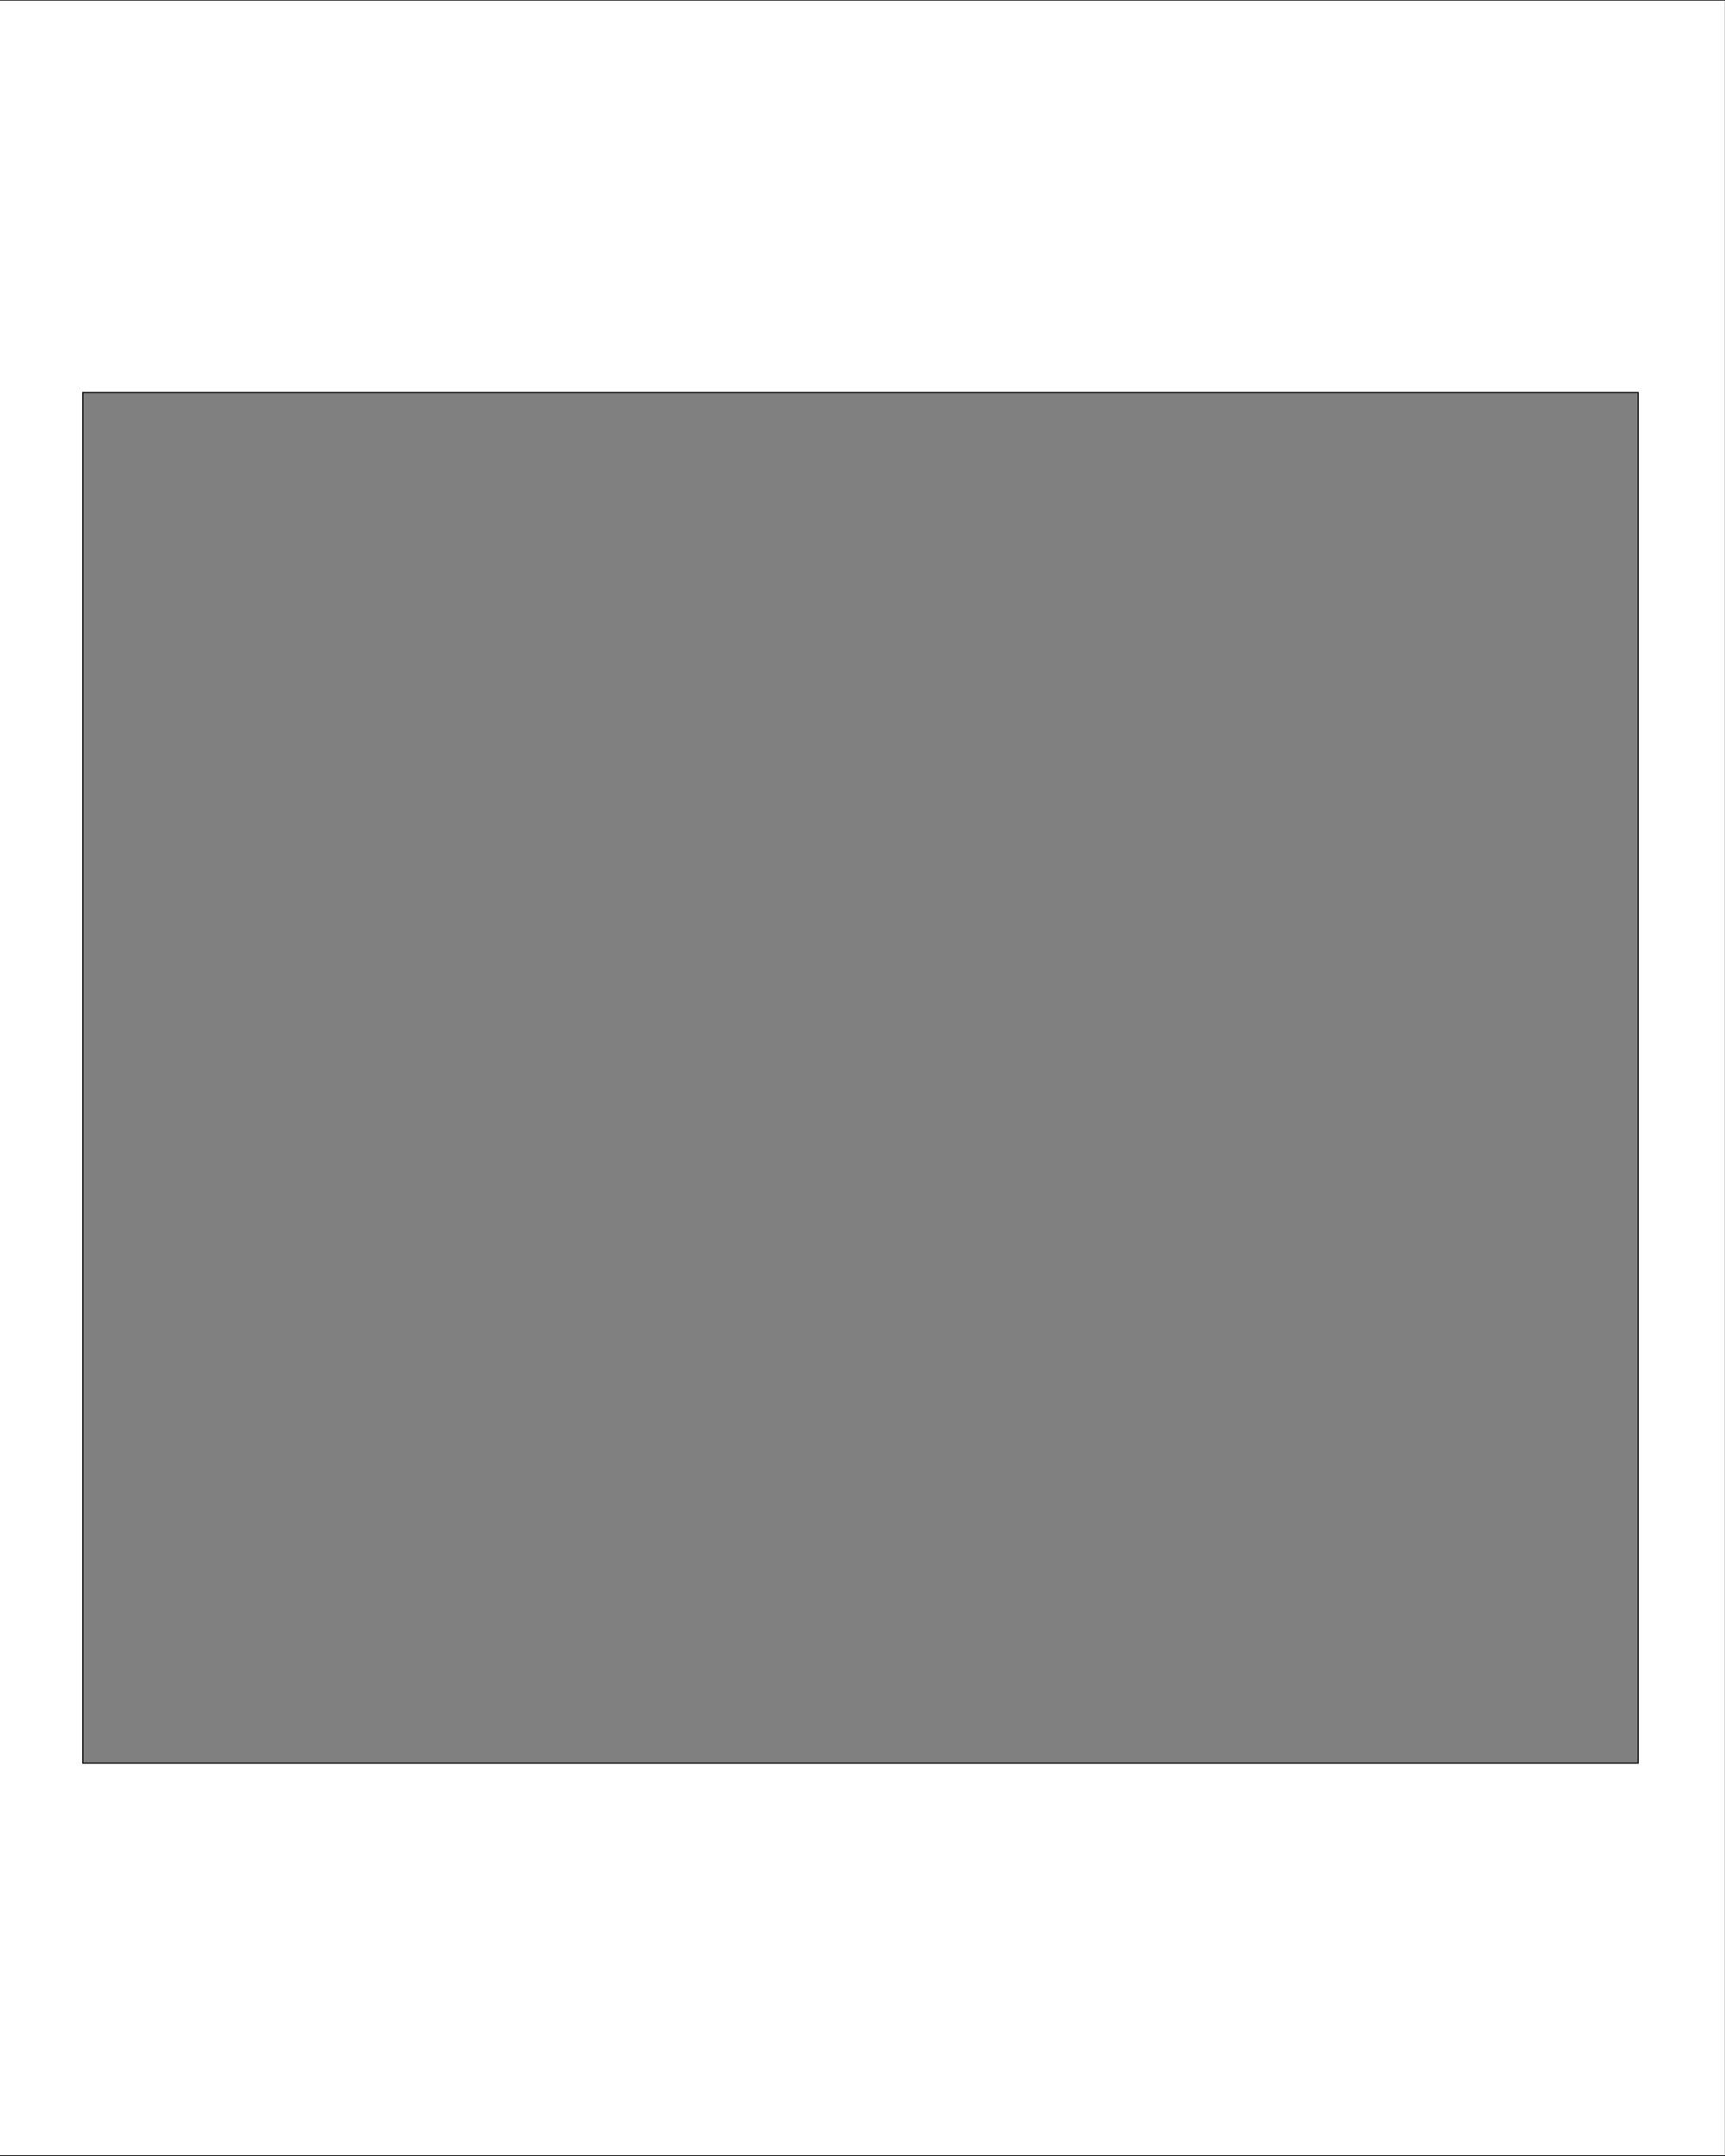 <svg width="1512" height="1890" xmlns="http://www.w3.org/2000/svg">
 <rect width="100%" height="100%" fill="#808080" stroke="none"/>
 <g>
  <title>Layer 1</title>
  <path stroke="null" d="m-4,0l0,1889.85l1516.4,0l0,-1889.85l-1516.4,0zm1439.85,1545.562l-1363.301,0l0,-1201.434l1363.301,0l0,1201.434z" id="svg_1" style="fill:#fff;"/>
 </g>

</svg>